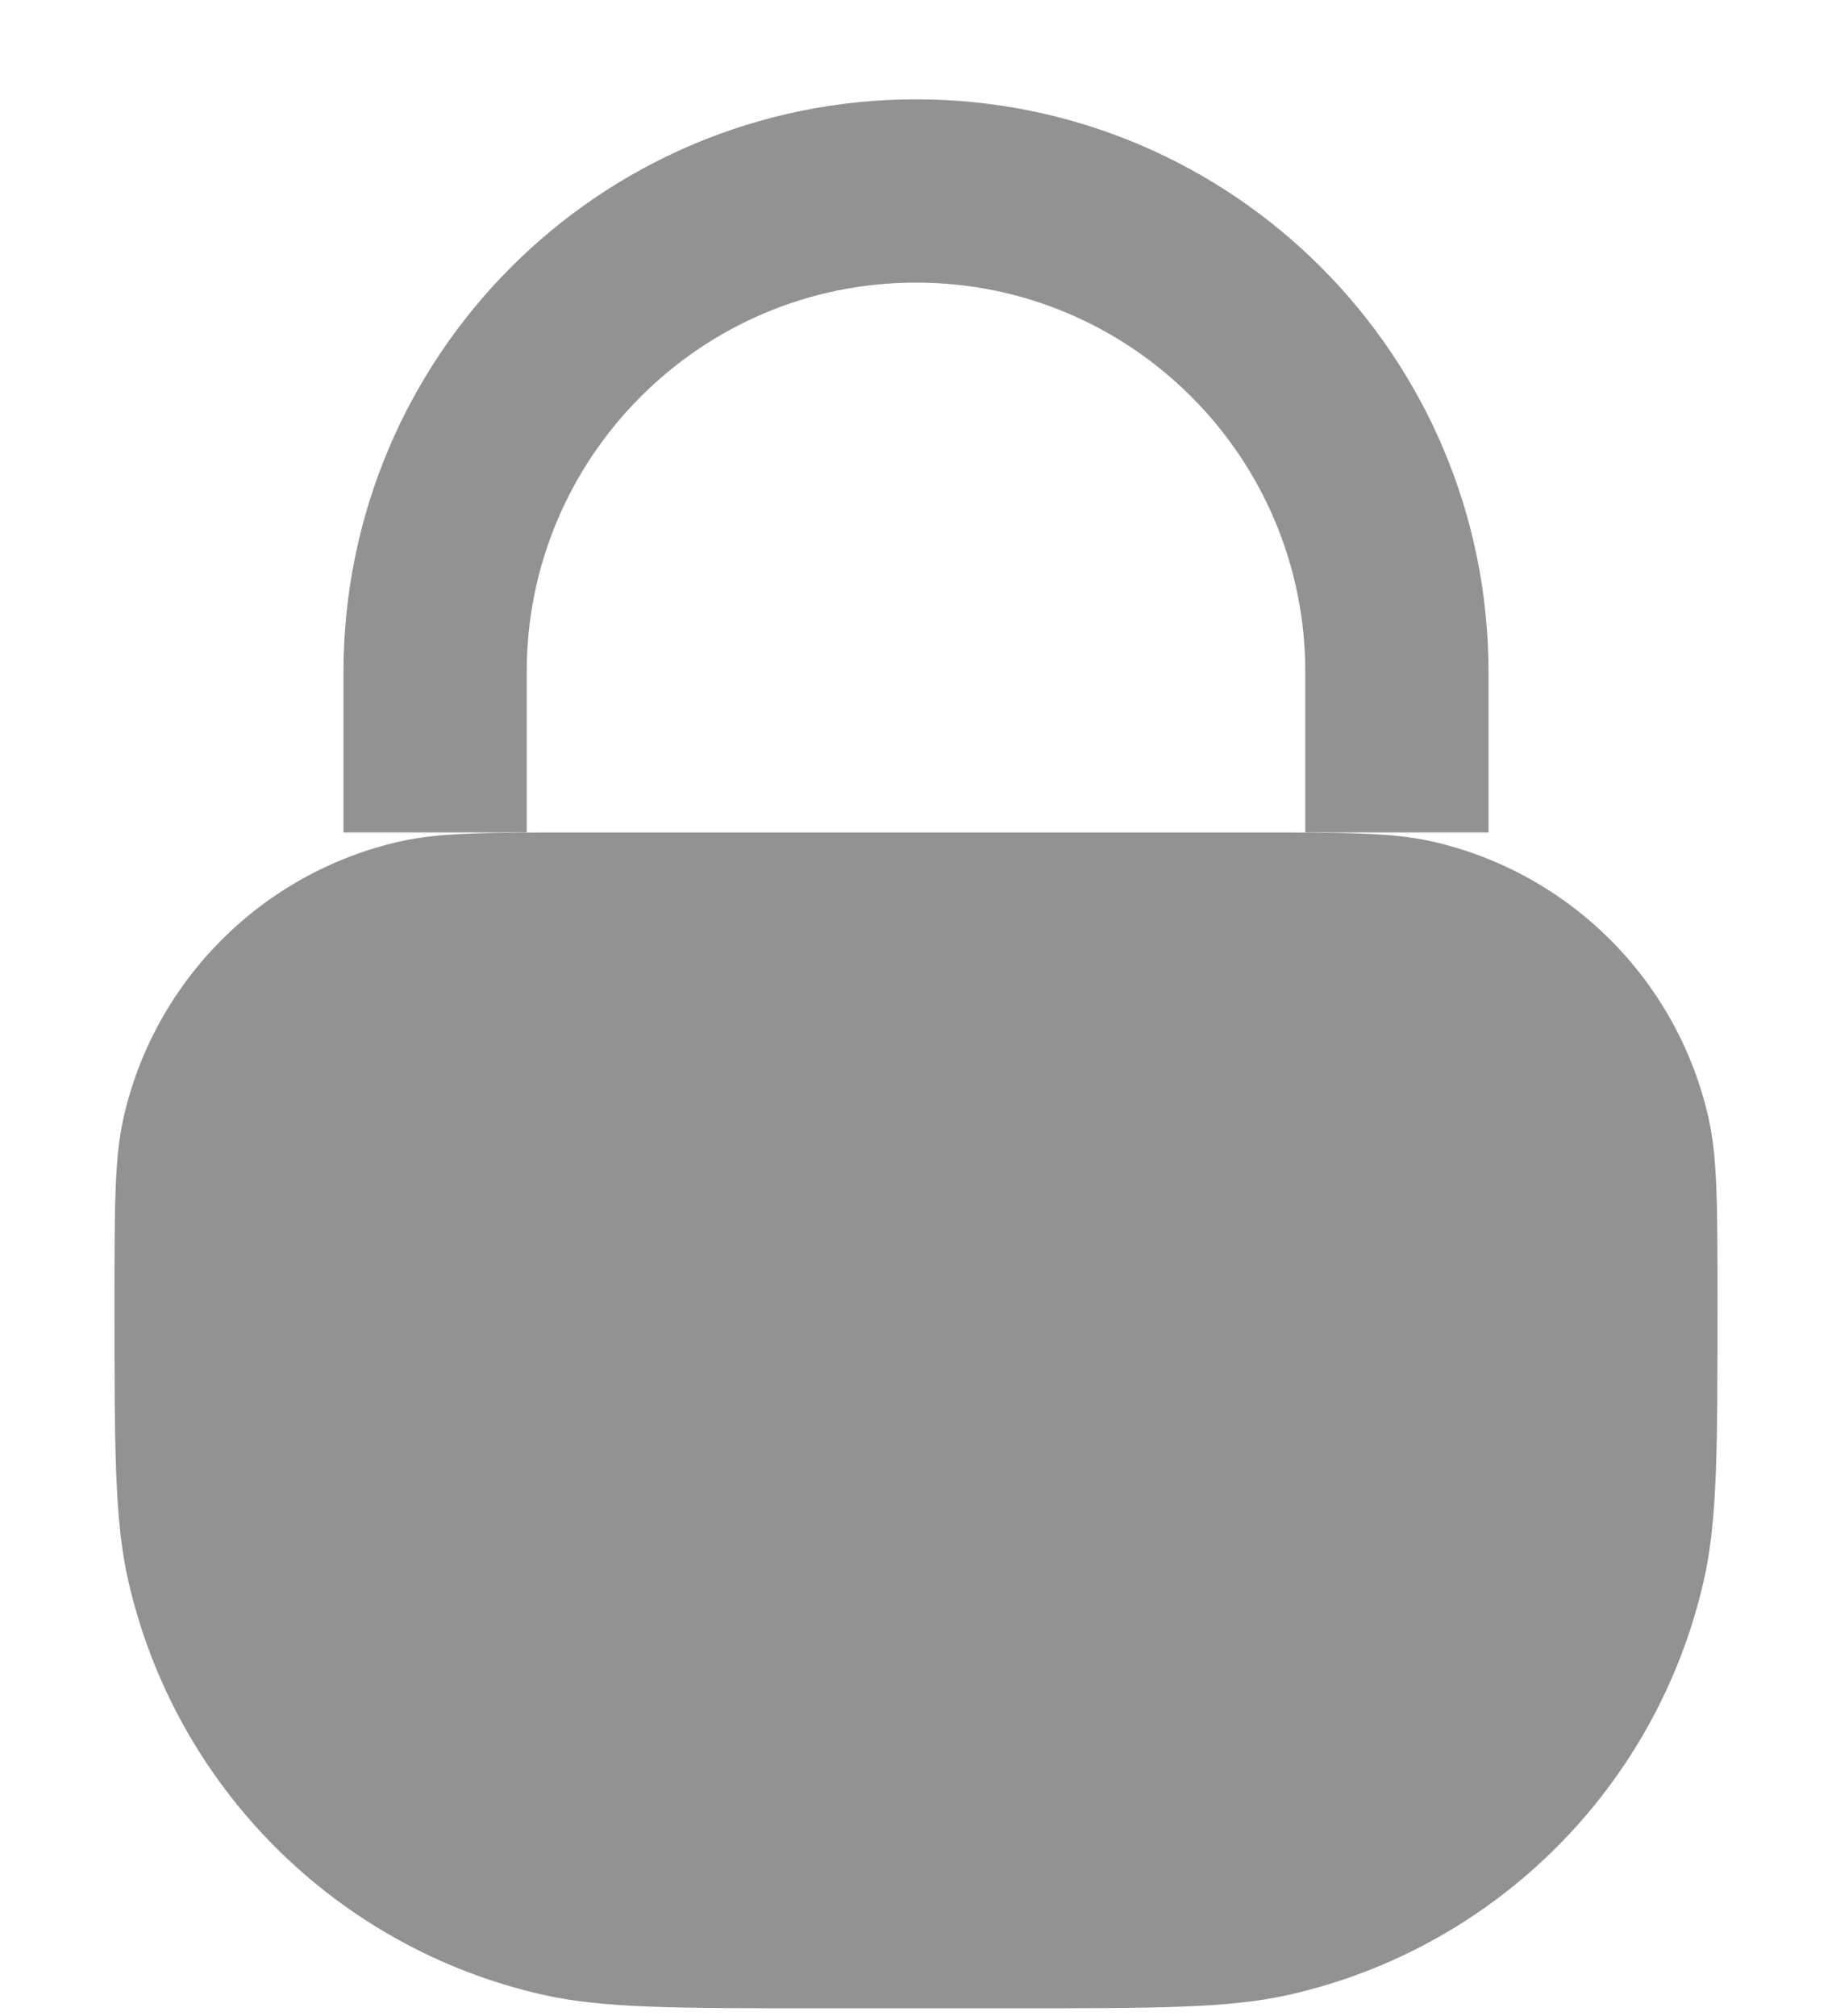<svg width="10" height="11" viewBox="0 0 10 11" fill="none" xmlns="http://www.w3.org/2000/svg">
<path d="M0.625 7.108C0.625 6.582 0.625 6.318 0.674 6.1C0.844 5.348 1.432 4.761 2.184 4.591C2.402 4.542 2.665 4.542 3.192 4.542H6.808C7.335 4.542 7.598 4.542 7.816 4.591C8.568 4.761 9.156 5.348 9.326 6.1C9.375 6.318 9.375 6.582 9.375 7.108C9.375 7.898 9.375 8.294 9.301 8.62C9.046 9.748 8.165 10.629 7.037 10.884C6.71 10.958 6.315 10.958 5.525 10.958H4.475C3.685 10.958 3.29 10.958 2.963 10.884C1.835 10.629 0.954 9.748 0.699 8.62C0.625 8.294 0.625 7.898 0.625 7.108Z" fill="#929292"/>
<path d="M7.625 4.542V3.667C7.625 2.217 6.45 1.042 5 1.042V1.042C3.55 1.042 2.375 2.217 2.375 3.667V4.542" stroke="#929292"/>
</svg>
